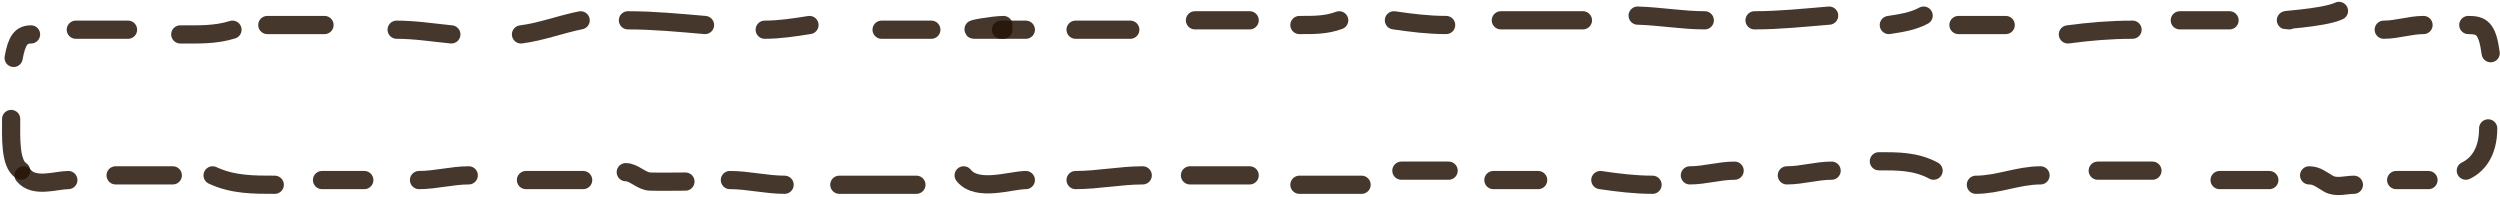 <svg width="687" height="54" viewBox="0 0 687 54" fill="none" xmlns="http://www.w3.org/2000/svg">
<path d="M8.531 9.456C5.834 9.456 4.598 11.086 3.747 15.911" stroke="#251408" stroke-opacity="0.85" stroke-width="5" stroke-linecap="round"/>
<path d="M3.063 32.696C3.063 37.754 2.697 44.946 5.797 46.898" stroke="#251408" stroke-opacity="0.85" stroke-width="5" stroke-linecap="round"/>
<path d="M20.832 8.164H35.184" stroke="#251408" stroke-opacity="0.85" stroke-width="5" stroke-linecap="round"/>
<path d="M49.537 9.455C54.361 9.455 59.128 9.663 63.889 8.164" stroke="#251408" stroke-opacity="0.85" stroke-width="5" stroke-linecap="round"/>
<path d="M73.457 6.873H89.175" stroke="#251408" stroke-opacity="0.85" stroke-width="5" stroke-linecap="round"/>
<path d="M108.994 8.164C114.016 8.164 119.017 8.957 124.029 9.455" stroke="#251408" stroke-opacity="0.85" stroke-width="5" stroke-linecap="round"/>
<path d="M143.165 9.456C148.642 8.766 154.105 6.668 159.567 5.582" stroke="#251408" stroke-opacity="0.85" stroke-width="5" stroke-linecap="round"/>
<path d="M172.553 5.582C179.634 5.582 186.668 6.266 193.739 6.873" stroke="#251408" stroke-opacity="0.85" stroke-width="5" stroke-linecap="round"/>
<path d="M210.141 8.164C214.279 8.164 218.323 7.522 222.443 6.873" stroke="#251408" stroke-opacity="0.85" stroke-width="5" stroke-linecap="round"/>
<path d="M242.262 8.164H255.93" stroke="#251408" stroke-opacity="0.85" stroke-width="5" stroke-linecap="round"/>
<path d="M275.066 8.164H281.901" stroke="#251408" stroke-opacity="0.85" stroke-width="5" stroke-linecap="round"/>
<path d="M295.569 8.164H310.605" stroke="#251408" stroke-opacity="0.85" stroke-width="5" stroke-linecap="round"/>
<path d="M328.373 5.582H343.408" stroke="#251408" stroke-opacity="0.85" stroke-width="5" stroke-linecap="round"/>
<path d="M357.078 6.873C360.771 6.873 364.382 6.954 368.013 5.582" stroke="#251408" stroke-opacity="0.85" stroke-width="5" stroke-linecap="round"/>
<path d="M383.047 5.582C387.862 6.282 392.548 6.873 397.399 6.873" stroke="#251408" stroke-opacity="0.85" stroke-width="5" stroke-linecap="round"/>
<path d="M412.435 5.582H434.988" stroke="#251408" stroke-opacity="0.85" stroke-width="5" stroke-linecap="round"/>
<path d="M450.023 4.291C456.181 4.462 462.317 5.582 468.476 5.582" stroke="#251408" stroke-opacity="0.85" stroke-width="5" stroke-linecap="round"/>
<path d="M482.145 5.582C488.993 5.582 495.808 4.853 502.647 4.291" stroke="#251408" stroke-opacity="0.85" stroke-width="5" stroke-linecap="round"/>
<path d="M519.049 6.873C522.206 6.376 525.598 5.92 528.617 4.291" stroke="#251408" stroke-opacity="0.85" stroke-width="5" stroke-linecap="round"/>
<path d="M538.185 6.873H551.17" stroke="#251408" stroke-opacity="0.85" stroke-width="5" stroke-linecap="round"/>
<path d="M568.255 9.455C574.197 8.654 580.056 8.164 586.024 8.164" stroke="#251408" stroke-opacity="0.85" stroke-width="5" stroke-linecap="round"/>
<path d="M599.01 5.582H612.678" stroke="#251408" stroke-opacity="0.85" stroke-width="5" stroke-linecap="round"/>
<path d="M629.08 5.582C624.502 5.582 638.307 5.098 642.749 3" stroke="#251408" stroke-opacity="0.85" stroke-width="5" stroke-linecap="round"/>
<path d="M655.051 8.164C658.726 8.164 662.329 6.873 665.986 6.873" stroke="#251408" stroke-opacity="0.85" stroke-width="5" stroke-linecap="round"/>
<path d="M678.287 6.873C681.871 6.873 683.516 7.654 684.438 14.62" stroke="#251408" stroke-opacity="0.85" stroke-width="5" stroke-linecap="round"/>
<path d="M683.753 35.278C683.753 42.196 680.548 45.507 677.603 46.898" stroke="#251408" stroke-opacity="0.85" stroke-width="5" stroke-linecap="round"/>
<path d="M658.467 49.48H667.351" stroke="#251408" stroke-opacity="0.85" stroke-width="5" stroke-linecap="round"/>
<path d="M646.849 50.771C644.676 50.771 641.946 51.695 639.862 50.484C637.882 49.333 636.644 48.189 634.547 48.189" stroke="#251408" stroke-opacity="0.85" stroke-width="5" stroke-linecap="round"/>
<path d="M609.944 49.48H623.613" stroke="#251408" stroke-opacity="0.85" stroke-width="5" stroke-linecap="round"/>
<path d="M576.456 46.898H591.491" stroke="#251408" stroke-opacity="0.85" stroke-width="5" stroke-linecap="round"/>
<path d="M560.738 48.189C554.644 48.189 549.017 50.771 542.969 50.771" stroke="#251408" stroke-opacity="0.85" stroke-width="5" stroke-linecap="round"/>
<path d="M531.351 46.898C526.435 44.245 521.375 44.316 516.315 44.316" stroke="#251408" stroke-opacity="0.85" stroke-width="5" stroke-linecap="round"/>
<path d="M503.329 46.898C499.215 46.898 495.162 48.189 491.027 48.189" stroke="#251408" stroke-opacity="0.85" stroke-width="5" stroke-linecap="round"/>
<path d="M476.677 46.898C472.46 46.898 468.548 48.189 464.375 48.189" stroke="#251408" stroke-opacity="0.85" stroke-width="5" stroke-linecap="round"/>
<path d="M454.123 50.771C449.27 50.771 444.599 50.182 439.771 49.48" stroke="#251408" stroke-opacity="0.85" stroke-width="5" stroke-linecap="round"/>
<path d="M410.385 49.48H422.686" stroke="#251408" stroke-opacity="0.85" stroke-width="5" stroke-linecap="round"/>
<path d="M385.098 46.898H398.083" stroke="#251408" stroke-opacity="0.85" stroke-width="5" stroke-linecap="round"/>
<path d="M357.078 50.771H374.164" stroke="#251408" stroke-opacity="0.85" stroke-width="5" stroke-linecap="round"/>
<path d="M327.006 48.189H343.408" stroke="#251408" stroke-opacity="0.85" stroke-width="5" stroke-linecap="round"/>
<path d="M314.022 48.189C307.907 48.189 301.738 49.48 295.569 49.48" stroke="#251408" stroke-opacity="0.85" stroke-width="5" stroke-linecap="round"/>
<path d="M281.9 49.48C277.79 49.48 268.514 52.848 264.814 48.189" stroke="#251408" stroke-opacity="0.85" stroke-width="5" stroke-linecap="round"/>
<path d="M230.644 50.771H251.83" stroke="#251408" stroke-opacity="0.85" stroke-width="5" stroke-linecap="round"/>
<path d="M215.609 50.771C210.548 50.771 205.61 49.48 200.573 49.48" stroke="#251408" stroke-opacity="0.85" stroke-width="5" stroke-linecap="round"/>
<path d="M188.361 49.895C185.122 49.895 181.879 49.994 178.641 49.895C176.226 49.821 174.278 47.313 171.959 47.313" stroke="#251408" stroke-opacity="0.85" stroke-width="5" stroke-linecap="round"/>
<path d="M144.532 49.48H160.251" stroke="#251408" stroke-opacity="0.85" stroke-width="5" stroke-linecap="round"/>
<path d="M128.814 48.189C124.24 48.189 119.693 49.48 115.146 49.48" stroke="#251408" stroke-opacity="0.85" stroke-width="5" stroke-linecap="round"/>
<path d="M88.491 49.48H100.109" stroke="#251408" stroke-opacity="0.85" stroke-width="5" stroke-linecap="round"/>
<path d="M75.506 50.771C69.796 50.771 63.971 50.81 58.42 48.189" stroke="#251408" stroke-opacity="0.85" stroke-width="5" stroke-linecap="round"/>
<path d="M31.768 48.189H47.486" stroke="#251408" stroke-opacity="0.85" stroke-width="5" stroke-linecap="round"/>
<path d="M18.782 49.48C15.435 49.48 9.323 51.769 6.48 48.189" stroke="#251408" stroke-opacity="0.85" stroke-width="5" stroke-linecap="round"/>
<path d="M275.75 6.873C273.158 6.873 265.413 8.164 268.005 8.164C270.587 8.164 273.168 8.164 275.75 8.164" stroke="#251408" stroke-opacity="0.85" stroke-width="5" stroke-linecap="round"/>
</svg>
